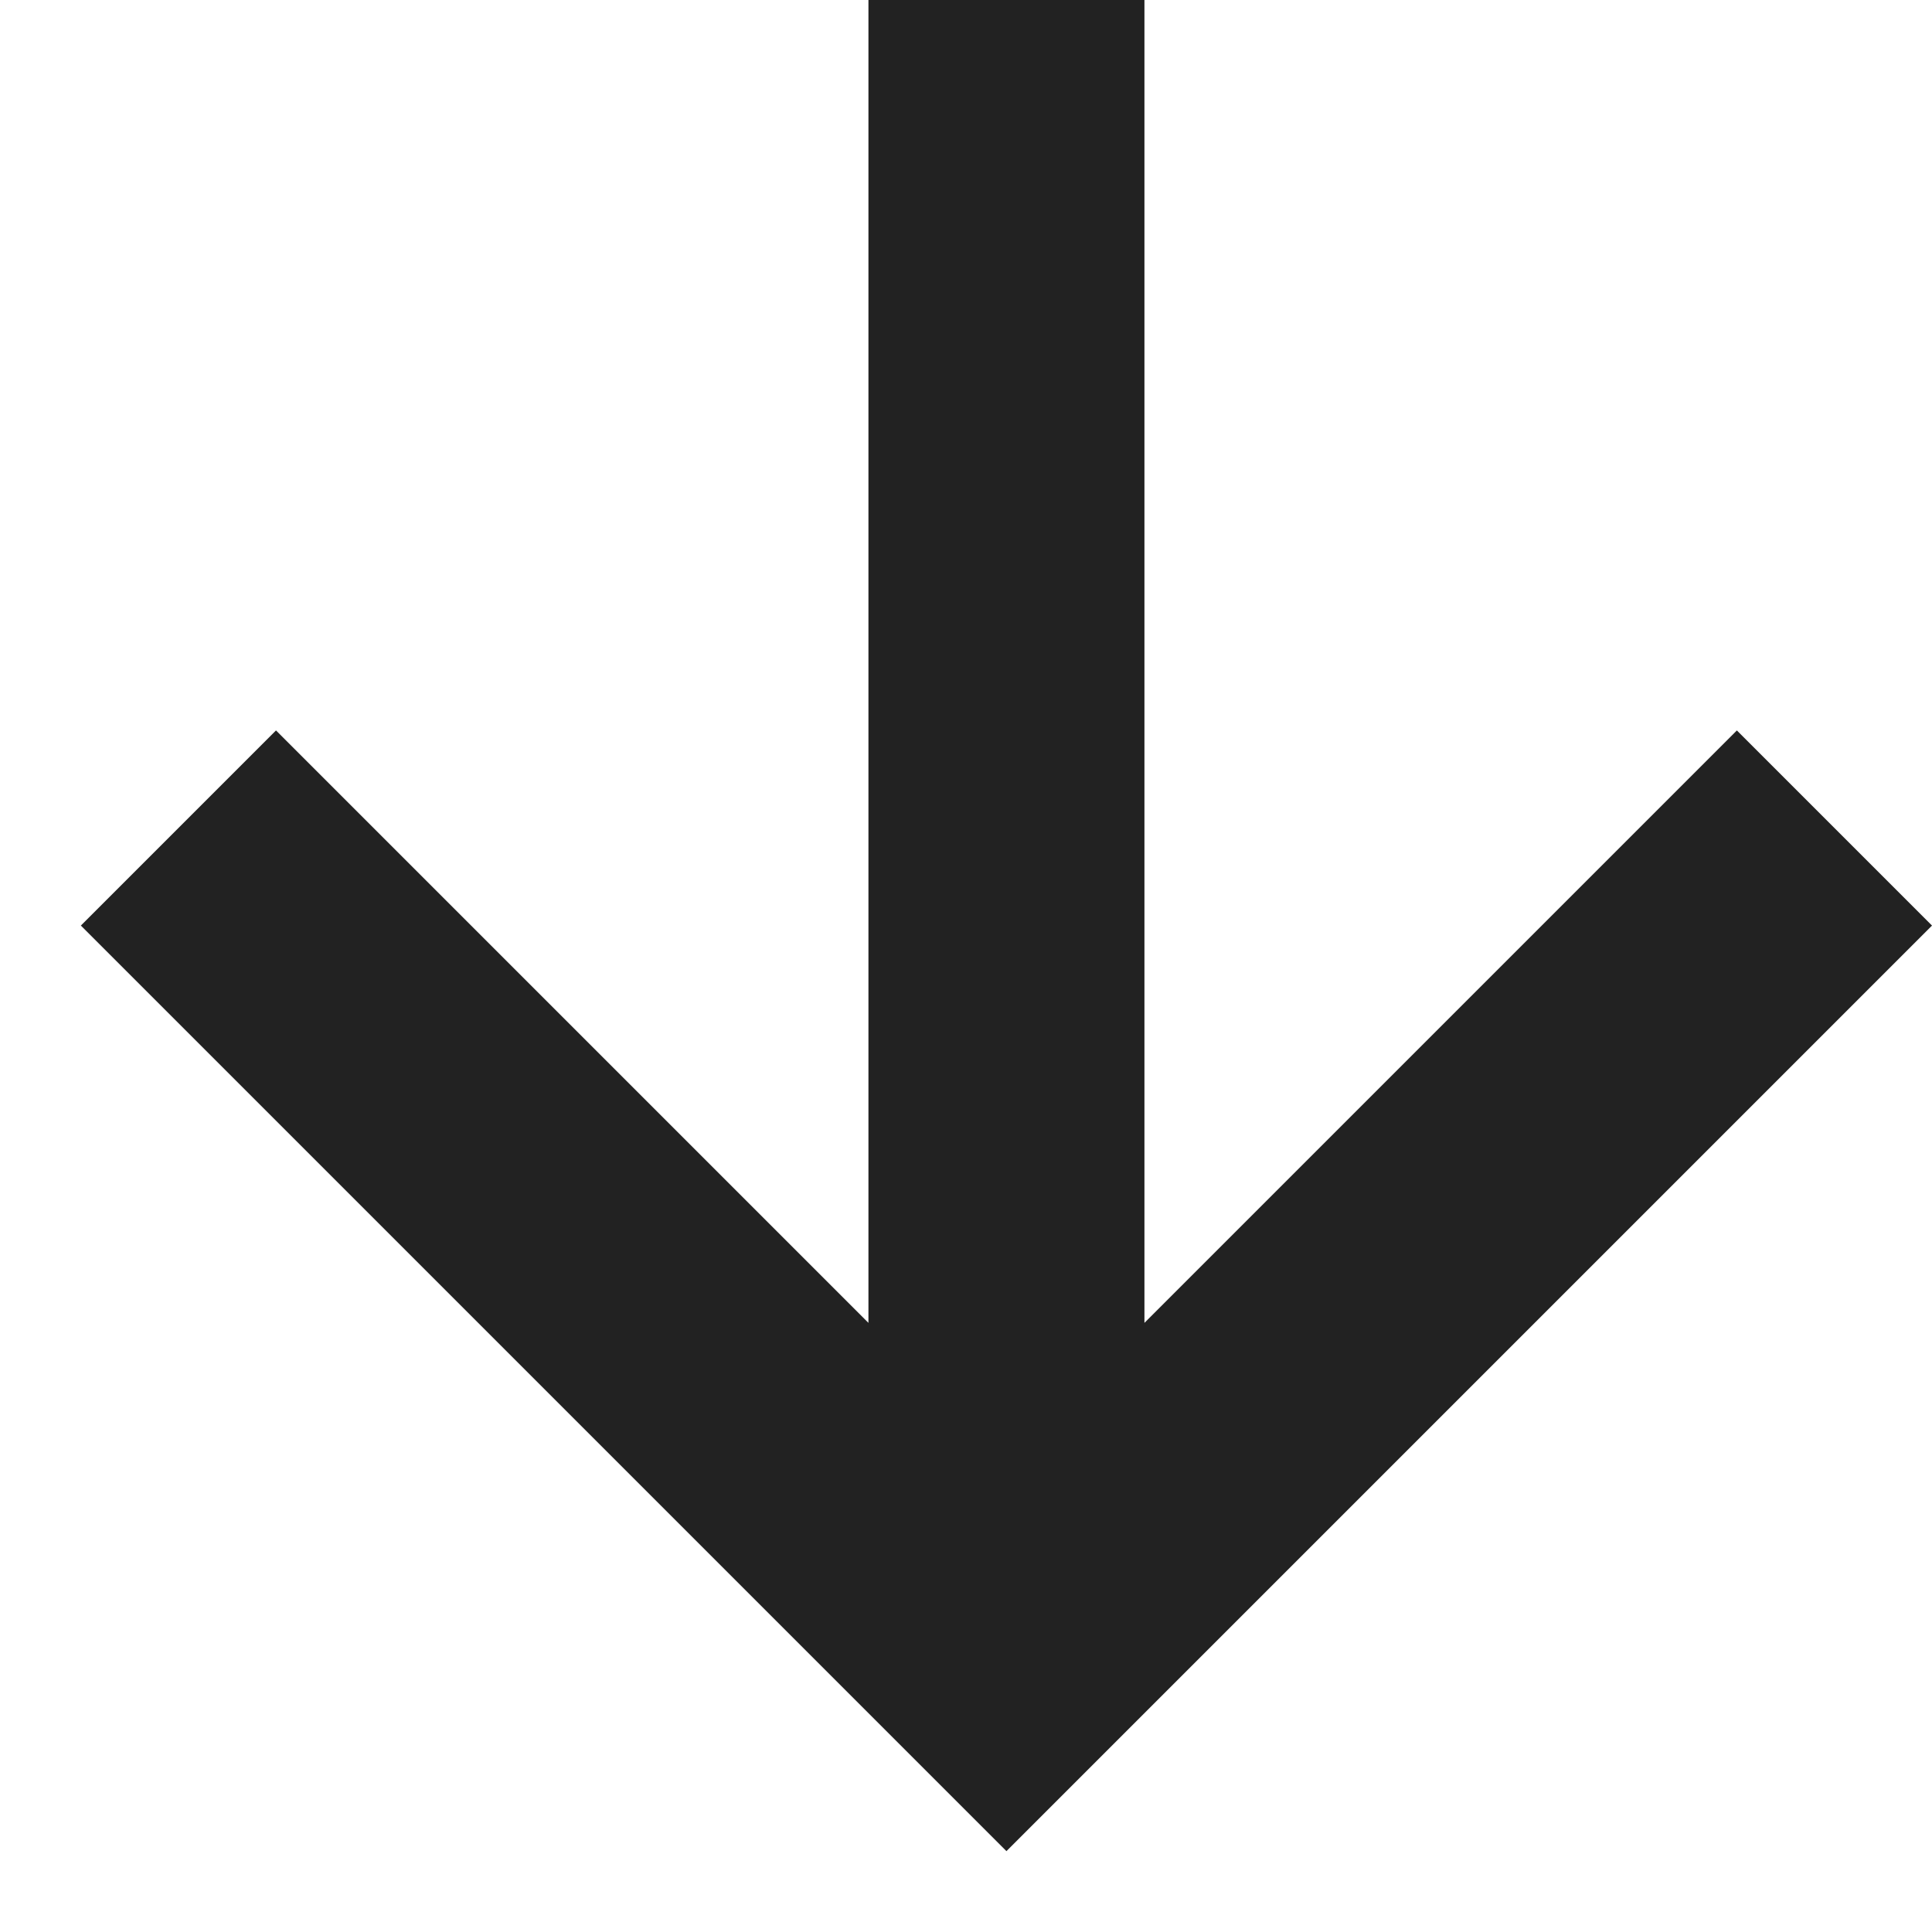 <svg width="14" height="14" viewBox="0 0 14 14" fill="none" xmlns="http://www.w3.org/2000/svg">
<path d="M2 5.293L0.586 6.707L7.293 13.414L14 6.707L12.586 5.293L8.293 9.586V0L6.293 0L6.293 9.586L2 5.293Z" fill="#222222"/>
</svg>
